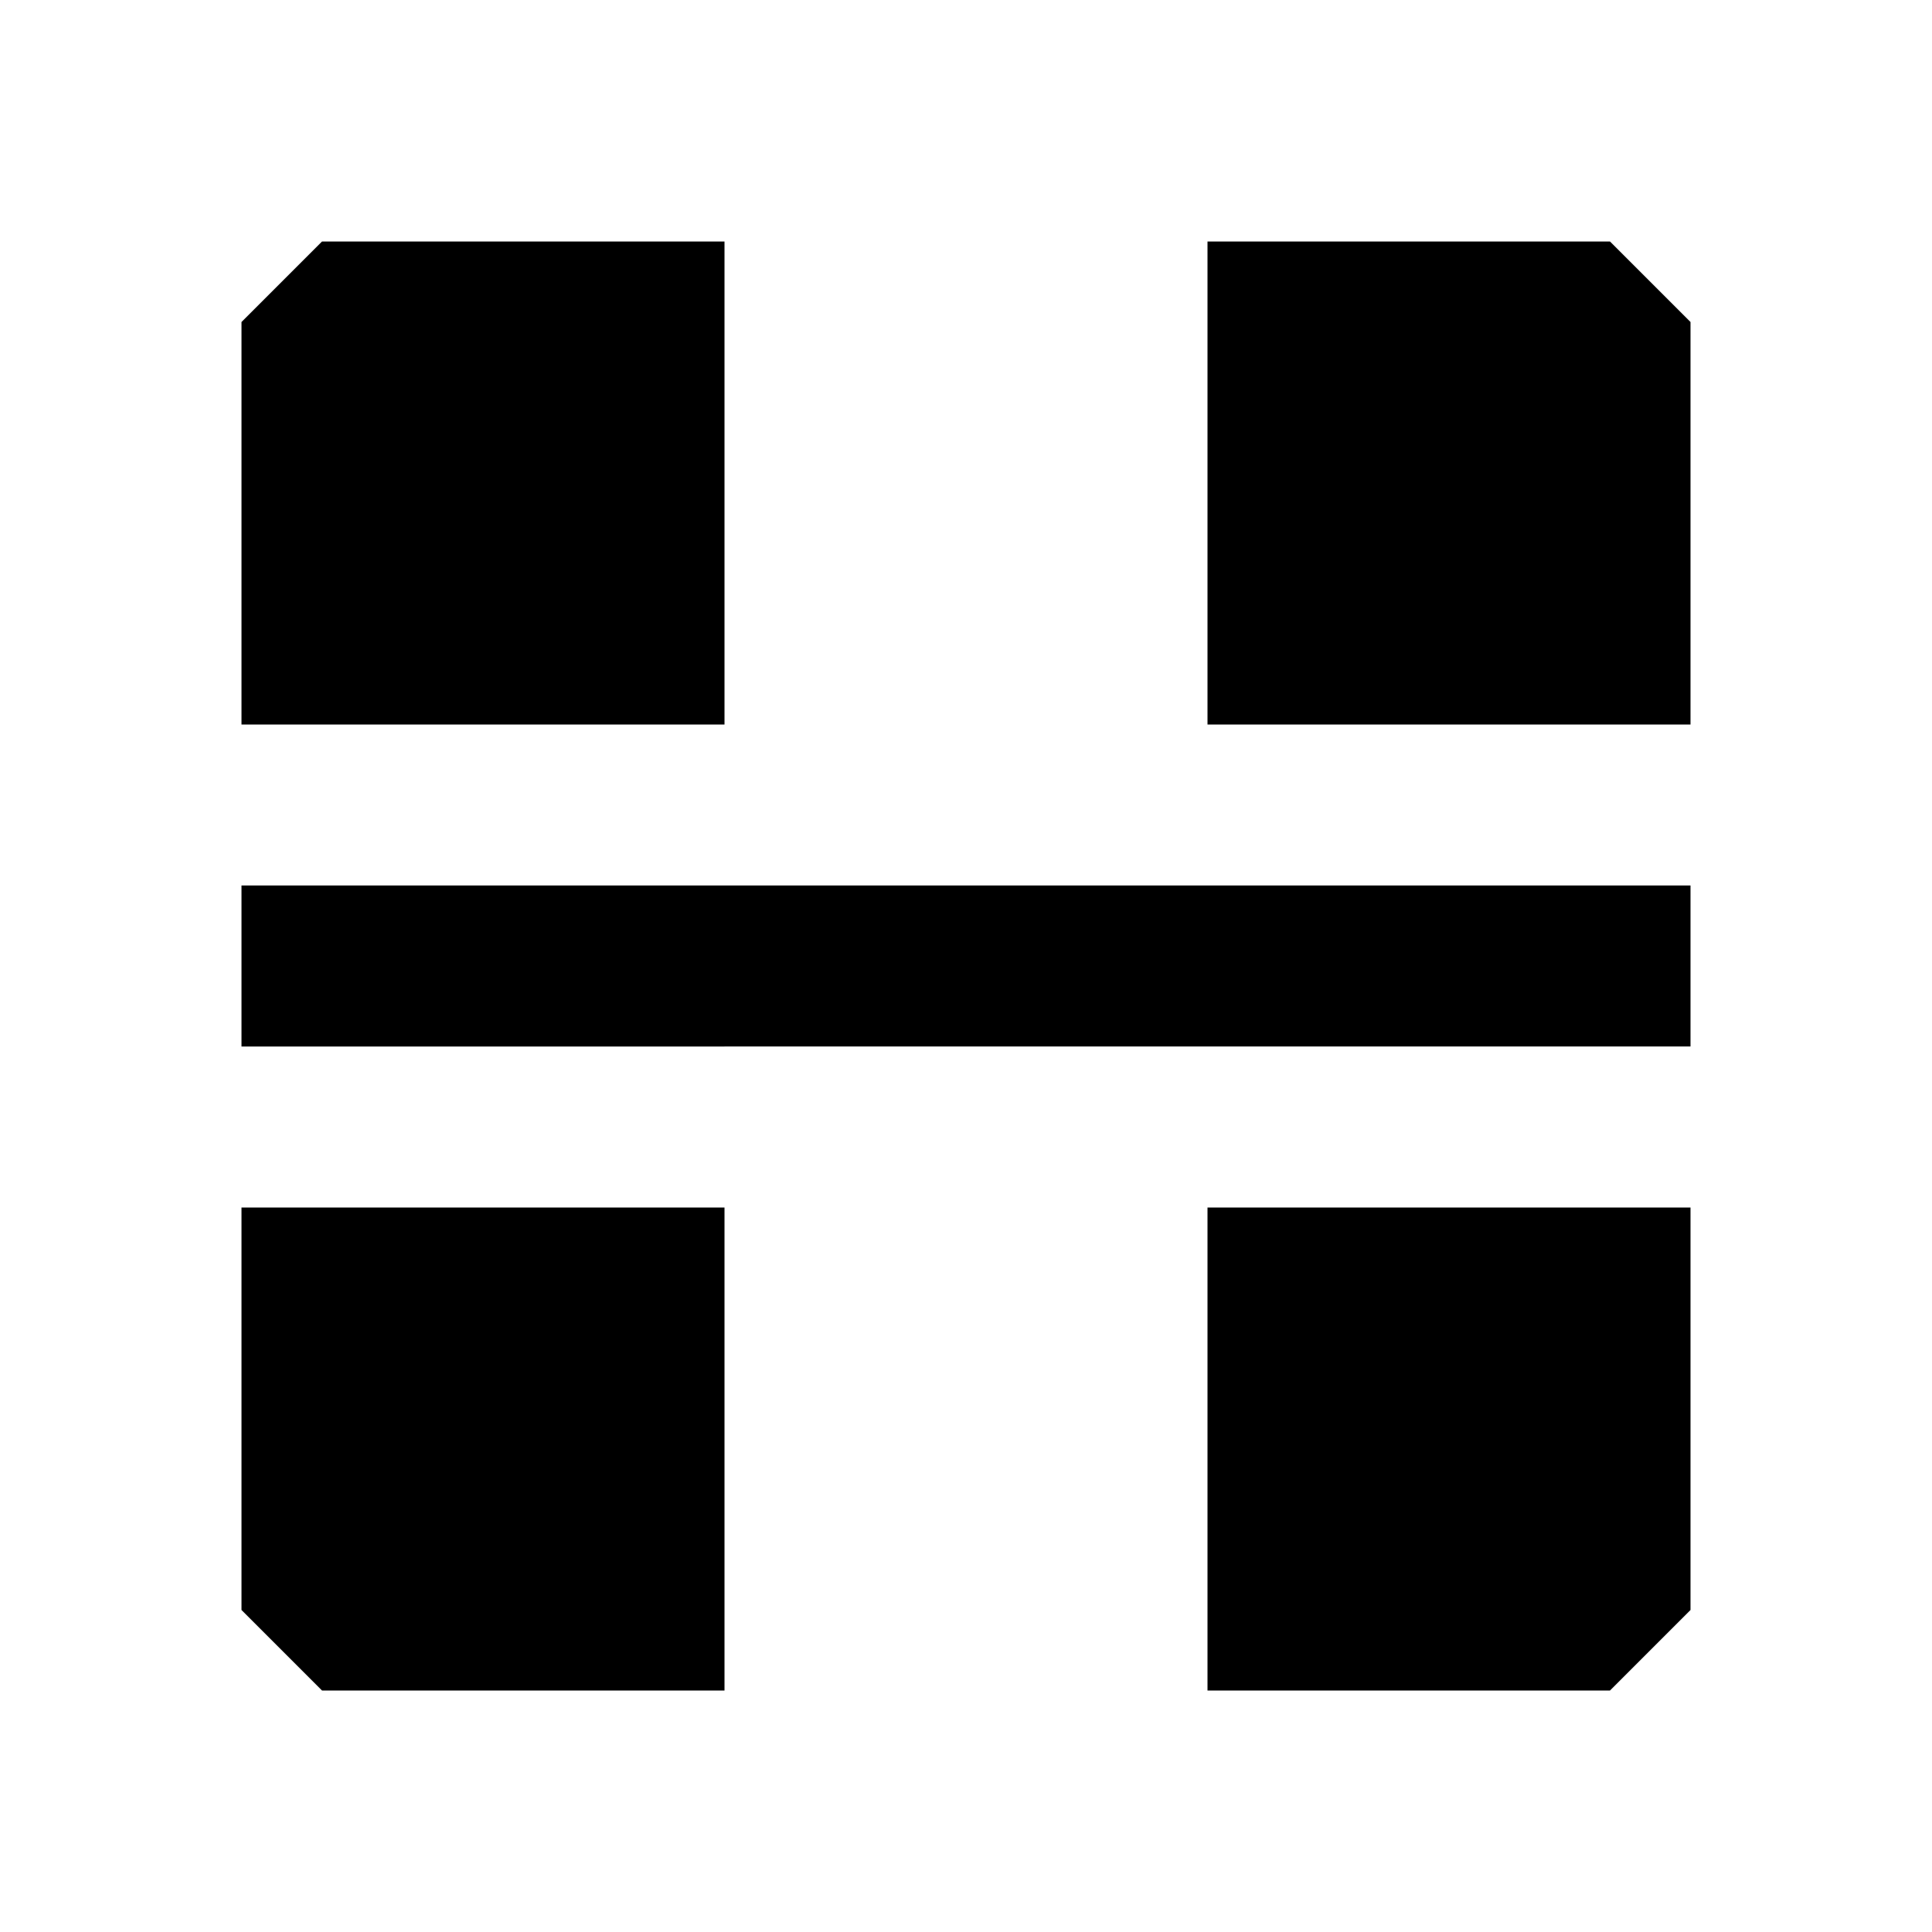 <svg xmlns="http://www.w3.org/2000/svg" width="24" height="24" fill="none">
  <path
    fill="currentColor"
    d="M4 3 3 4v5h6V3zm-1 8h18v2H3zm6 4H3v5l1 1h5zM20 3h-5v6h6V4zm1 12h-6v6h5l1-1z"
  />
</svg>
